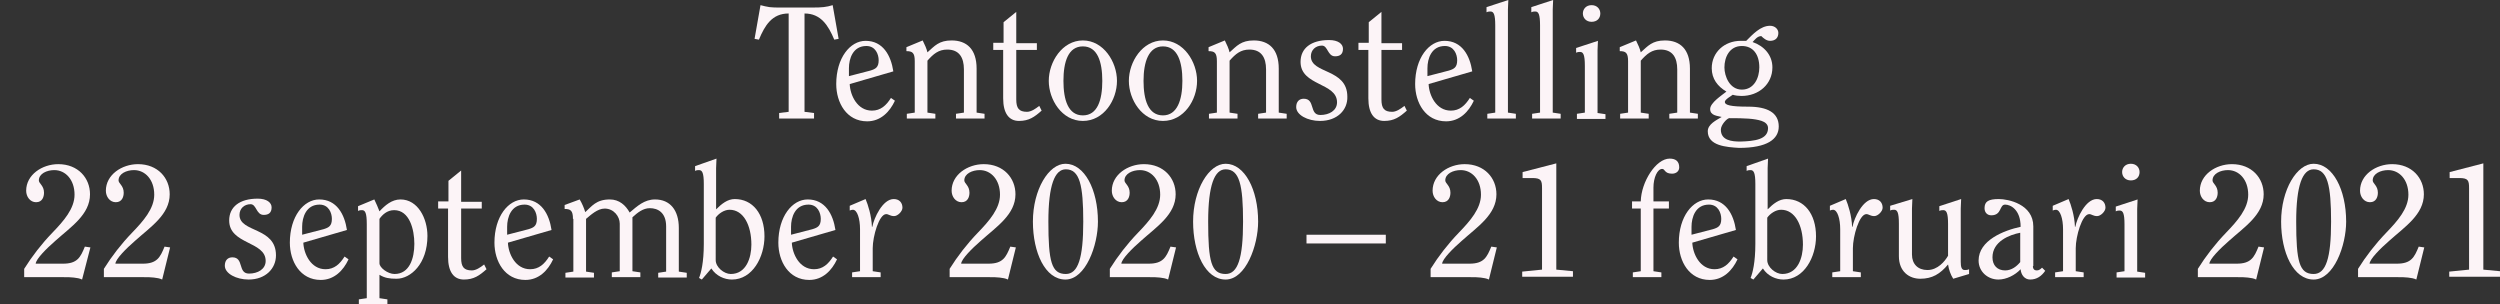 <?xml version="1.0" encoding="utf-8"?>
<!-- Generator: Adobe Illustrator 24.0.0, SVG Export Plug-In . SVG Version: 6.00 Build 0)  -->
<svg version="1.1" id="Laag_1" xmlns="http://www.w3.org/2000/svg" xmlns:xlink="http://www.w3.org/1999/xlink" x="0px" y="0px"
	 width="630.5px" height="76.7px" viewBox="0 0 630.5 76.7" style="enable-background:new 0 0 630.5 76.7;" xml:space="preserve">
<rect x="0" y="0" width="630.5" height="76.7" fill="#333333" stroke="none"/>
<style type="text/css">
	.st0{fill:#FCF4F7;}
</style>
<g>
	<path class="st0" d="M196.5,29.9v-1.4l2.4-0.3V3.4c-4.2,0-6,3-7.5,6.6l-1.1-0.2l1.5-8.5c0.8,0.2,1.5,0.4,2.3,0.5
		c0.8,0.1,1.6,0.1,2.7,0.1h8.2c2.2,0,3.4-0.1,5-0.6l1.5,8.5l-1.1,0.2c-1.5-3.6-3.4-6.6-7.5-6.6v24.8l2.4,0.3v1.4H196.5z"/>
	<path class="st0" d="M214.3,21.2c0.1,2.8,1.9,6.7,5.6,6.7c2.2,0,3.6-1.3,4.8-3.2l1,0.7c-1.3,2.8-3.6,5.2-7,5.2
		c-5.2,0-7.8-4.7-7.8-9.4c0-6.6,3.5-10.9,7.4-10.9c4.4,0,6.4,3.7,7,7.7L214.3,21.2z M219.5,17.8c1.3-0.4,2.1-0.8,2.1-2.6
		c0-1.5-0.8-3.6-3.1-3.6c-3.4,0-4.4,3.2-4.4,5.6c0,1.2,0,1.6,0,2L219.5,17.8z"/>
	<path class="st0" d="M228.7,29.9v-1.2l2-0.3v-13c0-2.1-0.6-2.5-2.1-2.5v-1l4.1-1.7c0.5,1,1,2.1,1.2,3c1.8-1.6,2.9-3,6.1-3
		c3.8,0,6.3,2.2,6.3,7.1v11.1l2,0.3v1.2h-7.2v-1.2l2-0.3V17.5c0-3-1.2-5-4.2-5c-2.2,0-3.5,1.1-5,2.8v13.1l2,0.3v1.2H228.7z"/>
	<path class="st0" d="M261.5,10.8v1.8h-5.2v12.5c0,2.2,0.7,3.1,2.7,3.1c1,0,2.1-0.7,3.1-1.5l0.6,1.2c-1.8,1.6-3.2,2.6-5.7,2.6
		c-2.6,0-4-2-4-5.7V12.6h-2.5v-1.8h2.6V5.6l3.2-2.6v7.9H261.5z"/>
	<path class="st0" d="M273.1,10.2c5.2,0,8.6,5.4,8.6,10.2c0,4.8-3.3,10.1-8.6,10.1s-8.6-5.4-8.6-10.1
		C264.5,15.6,267.9,10.2,273.1,10.2z M268.2,20.4c0,4.8,1.2,8.7,4.9,8.7s4.9-3.9,4.9-8.7c0-4.8-1.2-8.7-4.9-8.7
		S268.2,15.6,268.2,20.4z"/>
	<path class="st0" d="M293.3,10.2c5.2,0,8.6,5.4,8.6,10.2c0,4.8-3.3,10.1-8.6,10.1s-8.6-5.4-8.6-10.1
		C284.7,15.6,288.1,10.2,293.3,10.2z M288.4,20.4c0,4.8,1.2,8.7,4.9,8.7c3.6,0,4.9-3.9,4.9-8.7c0-4.8-1.2-8.7-4.9-8.7
		C289.7,11.7,288.4,15.6,288.4,20.4z"/>
	<path class="st0" d="M304.9,29.9v-1.2l2-0.3v-13c0-2.1-0.6-2.5-2.1-2.5v-1l4.1-1.7c0.5,1,1,2.1,1.2,3c1.8-1.6,2.9-3,6.1-3
		c3.8,0,6.3,2.2,6.3,7.1v11.1l2,0.3v1.2h-7.2v-1.2l2-0.3V17.5c0-3-1.2-5-4.2-5c-2.2,0-3.5,1.1-5,2.8v13.1l2,0.3v1.2H304.9z"/>
	<path class="st0" d="M332.9,30.5c-3.1,0-6-1.5-6-3.5c0-1.4,0.8-2.1,1.9-2.1c3,0,1.3,4.1,4.2,4.1c2.2,0,4.2-1.1,4.2-3.2
		c0-5-9.2-4.1-9.2-10.2c0-3.4,2.6-5.5,7.2-5.5c2.3,0,3.5,1,3.5,2.2c0,1.4-0.8,1.9-2,1.9c-1.9,0-1.8-2.7-3.3-2.7
		c-1.6,0-2.8,1.1-2.8,2.7c0,4.5,9.2,3,9.2,10.2C339.9,27.7,337.3,30.5,332.9,30.5z"/>
	<path class="st0" d="M353.6,10.8v1.8h-5.2v12.5c0,2.2,0.7,3.1,2.7,3.1c1,0,2.1-0.7,3.1-1.5l0.6,1.2c-1.8,1.6-3.2,2.6-5.7,2.6
		c-2.6,0-4-2-4-5.7V12.6h-2.5v-1.8h2.6V5.6l3.2-2.6v7.9H353.6z"/>
	<path class="st0" d="M360.3,21.2c0.1,2.8,1.9,6.7,5.6,6.7c2.2,0,3.6-1.3,4.8-3.2l1,0.7c-1.3,2.8-3.6,5.2-7,5.2
		c-5.2,0-7.8-4.7-7.8-9.4c0-6.6,3.5-10.9,7.4-10.9c4.4,0,6.4,3.7,7,7.7L360.3,21.2z M365.4,17.8c1.3-0.4,2.1-0.8,2.1-2.6
		c0-1.5-0.8-3.6-3.1-3.6c-3.4,0-4.4,3.2-4.4,5.6c0,1.2,0,1.6,0,2L365.4,17.8z"/>
	<path class="st0" d="M380.4,0c0,0.8-0.1,1.6-0.1,2.4v26l2,0.3v1.2h-7.2v-1.2l2-0.3V6.4c0-2.8-0.4-3.5-1.2-3.5c-0.3,0-0.6,0-1,0.2
		V1.8L380.4,0z"/>
	<path class="st0" d="M391.7,0c0,0.8-0.1,1.6-0.1,2.4v26l2,0.3v1.2h-7.2v-1.2l2-0.3V6.4c0-2.8-0.4-3.5-1.2-3.5c-0.3,0-0.6,0-1,0.2
		V1.8L391.7,0z"/>
	<path class="st0" d="M397.7,29.9v-1.2l2-0.3V16.6c0-2.8-0.4-3.5-1.2-3.5c-0.3,0-0.6,0-1,0.2v-1.2l5.5-1.8c0,0.8-0.1,1.6-0.1,2.4
		v15.8l2,0.3v1.2H397.7z M403.6,3.4c0,1.2-0.8,2.1-2.2,2.1c-1.4,0-2.2-1-2.2-2.1s0.8-2.1,2.2-2.1C402.8,1.3,403.6,2.3,403.6,3.4z"/>
	<path class="st0" d="M408.6,29.9v-1.2l2-0.3v-13c0-2.1-0.6-2.5-2.1-2.5v-1l4.1-1.7c0.5,1,1,2.1,1.2,3c1.8-1.6,2.9-3,6.1-3
		c3.8,0,6.3,2.2,6.3,7.1v11.1l2,0.3v1.2H421v-1.2l2-0.3V17.5c0-3-1.2-5-4.2-5c-2.2,0-3.5,1.1-5,2.8v13.1l2,0.3v1.2H408.6z"/>
	<path class="st0" d="M430.7,33.1c0-1.8,2.2-2.8,3.5-3.6c-1-0.3-2.9-0.3-2.9-2c0-1.6,3-3.5,4.1-4.4c-2.2-1.3-3.7-3.2-3.7-5.9
		c0-4,3.2-6.9,7.3-6.9h1.4c1.6-1.6,3.6-3.8,6-3.8c1.3,0,2.1,0.9,2.1,1.8c0,1.2-0.7,2-2.1,2c-0.9,0-1.7-0.7-2.2-1.2
		c-1,0-1.6,0.9-2.2,1.5c2.9,1,5,3.3,5,6.4c0,4.2-3.4,7.2-7.8,7.2c-0.7,0-1.6-0.1-2.2-0.3c-0.4,0.3-2,1.2-2,1.8
		c0,0.8,1.4,1.2,5.9,1.2c4.8,0,7.7,1.5,7.7,5c0,3.2-2.9,5.4-10,5.4C435.4,37.1,430.7,36.8,430.7,33.1z M445.9,32.3
		c0-0.9-0.7-1.5-1.6-1.8c-1.8-0.6-4.2-0.7-8.2-0.7c-0.6,0.1-2.1,1.7-2.1,2.9c0,2.7,2.7,3,4.9,3C442.5,35.6,445.9,35.2,445.9,32.3z
		 M439.3,22.6c3.1,0,4.4-3,4.4-5.6c0-3.3-1.6-5.4-4.4-5.4c-3.1,0-4.4,2.8-4.4,5.4C434.9,19.2,436.2,22.6,439.3,22.6z"/>
</g>
<g>
	<path class="st0" d="M20.7,70.5c-0.6-0.3-1.3-0.4-2.1-0.5c-0.8-0.1-1.6-0.1-2.8-0.1H6.1v-2.1c2-3.2,4.4-6.3,7.1-9.1
		c2.9-3,5.6-6.1,5.6-9.6c0-3.8-2.3-6.2-5.1-6.2c-1.9,0-3.9,0.9-3.9,2.6c0,0.8,1.3,1.3,1.3,3.1c0,1-0.4,2.4-2,2.4
		c-1.5,0-2.5-1.4-2.5-2.9c0-4,4-6.7,8.1-6.7c5,0,8,3.5,8,7.6c0,5.1-4.8,8.2-8.7,11.7c-2.3,2-4.9,4.6-5,5.8h6.9
		c3.6,0,4.4-1.6,5.5-4.3l1.4,0.2L20.7,70.5z"/>
	<path class="st0" d="M40.9,70.5c-0.6-0.3-1.3-0.4-2.1-0.5c-0.8-0.1-1.6-0.1-2.8-0.1h-9.8v-2.1c2-3.2,4.4-6.3,7.1-9.1
		c2.9-3,5.6-6.1,5.6-9.6c0-3.8-2.3-6.2-5.1-6.2c-1.9,0-3.9,0.9-3.9,2.6c0,0.8,1.3,1.3,1.3,3.1c0,1-0.4,2.4-2,2.4
		c-1.5,0-2.5-1.4-2.5-2.9c0-4,4-6.7,8.1-6.7c5,0,8,3.5,8,7.6c0,5.1-4.8,8.2-8.7,11.7c-2.3,2-4.9,4.6-5,5.8H36c3.6,0,4.4-1.6,5.5-4.3
		l1.4,0.2L40.9,70.5z"/>
	<path class="st0" d="M62.7,70.5c-3.1,0-6-1.5-6-3.5c0-1.4,0.8-2.1,1.9-2.1c3,0,1.3,4.1,4.2,4.1c2.2,0,4.2-1.1,4.2-3.2
		c0-5-9.2-4.1-9.2-10.2c0-3.4,2.6-5.5,7.2-5.5c2.3,0,3.5,1,3.5,2.2c0,1.4-0.8,1.9-2,1.9c-1.9,0-1.8-2.7-3.3-2.7
		c-1.6,0-2.8,1.1-2.8,2.7c0,4.5,9.2,3,9.2,10.2C69.6,67.7,67,70.5,62.7,70.5z"/>
	<path class="st0" d="M76.5,61.2c0.1,2.8,1.9,6.7,5.6,6.7c2.2,0,3.6-1.3,4.8-3.2l1,0.7c-1.3,2.8-3.6,5.2-7,5.2
		c-5.2,0-7.8-4.7-7.8-9.4c0-6.6,3.5-10.9,7.4-10.9c4.4,0,6.4,3.7,7,7.7L76.5,61.2z M81.6,57.8c1.3-0.4,2.1-0.8,2.1-2.6
		c0-1.5-0.8-3.6-3.1-3.6c-3.4,0-4.4,3.2-4.4,5.6c0,1.2,0,1.6,0,2L81.6,57.8z"/>
	<path class="st0" d="M90.5,76.7v-1.2l2-0.3V56.5c0-2.8-0.4-3.5-1.2-3.5c-0.3,0-0.6,0-1,0.2V52l4.1-1.7c0.5,1,0.9,2,1.3,3
		c1.4-1.5,3.1-3,5.3-3c4.4,0,6.8,4.8,6.8,9.2c0,7-4.2,10.8-7.8,10.8c-1.8,0-3-0.2-4.3-1v5.9l2,0.3v1.2H90.5z M95.7,66.4
		c0,1.1,2.1,2.7,3.8,2.7c3.8,0,5-4,5-7.6c0-3.6-1.2-8.5-5.1-8.5c-1.8,0-3,1.2-3.7,2.2V66.4z"/>
	<path class="st0" d="M121.5,50.8v1.8h-5.2v12.5c0,2.2,0.7,3.1,2.7,3.1c1,0,2.1-0.7,3.1-1.5l0.6,1.2c-1.8,1.6-3.2,2.6-5.7,2.6
		c-2.6,0-4-2-4-5.7V52.6h-2.5v-1.8h2.6v-5.2l3.2-2.6v7.9H121.5z"/>
	<path class="st0" d="M128.1,61.2c0.1,2.8,1.9,6.7,5.6,6.7c2.2,0,3.6-1.3,4.8-3.2l1,0.7c-1.3,2.8-3.6,5.2-7,5.2
		c-5.2,0-7.8-4.7-7.8-9.4c0-6.6,3.5-10.9,7.4-10.9c4.4,0,6.4,3.7,7,7.7L128.1,61.2z M133.3,57.8c1.3-0.4,2.1-0.8,2.1-2.6
		c0-1.5-0.8-3.6-3.1-3.6c-3.4,0-4.4,3.2-4.4,5.6c0,1.2,0,1.6,0,2L133.3,57.8z"/>
	<path class="st0" d="M144.5,55.2c0-2.1-0.6-2.5-2.1-2.5v-1l3.8-1.4c0.6,1,1.1,2.2,1.4,3.2c1.6-1.4,2.7-3.2,6.2-3.2
		c2.4,0,4,1.5,5,3.3c1.9-1.6,3.7-3.3,6.4-3.3c3.8,0,6,2.7,6,7.2v11l2,0.3v1.2H166v-1.2l2-0.3V57.1c0-3.5-2.1-4.6-4.1-4.6
		c-1.7,0-3.1,1.1-4.4,2.3v13.6l2,0.3v1.2h-7.2v-1.2l2-0.3v-12c0-1.8-1.5-3.8-3.8-3.8c-1.8,0-3.5,1.6-4.7,2.6v13.3l2,0.3v1.2h-7.2
		v-1.2l2-0.3V55.2z"/>
	<path class="st0" d="M180.7,40c0,0.8-0.1,1.6-0.1,2.4v10.4c1.4-1.4,2.9-2.6,4.7-2.6c4.5,0,7.5,3.7,7.5,9.4c0,5.2-3,10.9-8.2,10.9
		c-1.9,0-4-0.9-5.2-2.8l-2.4,2.8l-0.7-0.4c0.5-1.2,1.2-3.9,1.2-8.6V46.4c0-2.8-0.4-3.5-1.2-3.5c-0.3,0-0.6,0-1,0.2v-1.2L180.7,40z
		 M180.5,65.6c0,1.8,2.1,3.5,3.8,3.5c3.9,0,5.2-4.1,5.2-7.4c0-4.9-2-8.8-5.5-8.8c-1.4,0-2.8,1-3.5,2V65.6z"/>
	<path class="st0" d="M199.7,61.2c0.1,2.8,1.9,6.7,5.6,6.7c2.2,0,3.6-1.3,4.8-3.2l1,0.7c-1.3,2.8-3.6,5.2-7,5.2
		c-5.2,0-7.8-4.7-7.8-9.4c0-6.6,3.5-10.9,7.4-10.9c4.4,0,6.4,3.7,7,7.7L199.7,61.2z M204.9,57.8c1.3-0.4,2.1-0.8,2.1-2.6
		c0-1.5-0.8-3.6-3.1-3.6c-3.4,0-4.4,3.2-4.4,5.6c0,1.2,0,1.6,0,2L204.9,57.8z"/>
	<path class="st0" d="M214.9,69.9v-1.2l2-0.3V57.8c0-2.6-0.7-4.9-1.8-4.9c-0.3,0-0.6,0.1-0.8,0.2v-1.2l4-1.7c0.6,1.4,1.5,4.2,1.6,7
		h0.1c0.4-2.2,2.6-7,5.4-7c1.4,0,2.2,0.9,2.2,2.2c0,0.9-1.2,2.1-2.1,2.1c-1,0-1.4-0.5-2-0.5c-1.8,0-3.4,5.6-3.4,8.6v5.8l2,0.3v1.2
		H214.9z"/>
	<path class="st0" d="M254.2,70.5c-0.6-0.3-1.3-0.4-2.1-0.5c-0.8-0.1-1.6-0.1-2.8-0.1h-9.8v-2.1c2-3.2,4.4-6.3,7.1-9.1
		c2.9-3,5.6-6.1,5.6-9.6c0-3.8-2.3-6.2-5.1-6.2c-1.9,0-3.9,0.9-3.9,2.6c0,0.8,1.3,1.3,1.3,3.1c0,1-0.4,2.4-2,2.4
		c-1.5,0-2.5-1.4-2.5-2.9c0-4,4-6.7,8.1-6.7c5,0,8,3.5,8,7.6c0,5.1-4.8,8.2-8.7,11.7c-2.3,2-4.9,4.6-5,5.8h6.9
		c3.6,0,4.4-1.6,5.5-4.3l1.4,0.2L254.2,70.5z"/>
	<path class="st0" d="M276.9,55.9c0,6-3.1,14.6-8.2,14.6c-5.1,0-8.2-6.8-8.2-14.6c0-8.1,4-14.6,8.2-14.6
		C273.5,41.3,276.9,47.8,276.9,55.9z M264.4,55.9c0,10.1,0.8,13.2,4.4,13.2c3.1,0,4.4-4,4.4-13.2c0-9.2-0.9-13.2-4.4-13.2
		C266,42.7,264.4,46.7,264.4,55.9z"/>
	<path class="st0" d="M294.6,70.5c-0.6-0.3-1.3-0.4-2.1-0.5c-0.8-0.1-1.6-0.1-2.8-0.1h-9.8v-2.1c2-3.2,4.4-6.3,7.1-9.1
		c2.9-3,5.6-6.1,5.6-9.6c0-3.8-2.3-6.2-5.1-6.2c-1.9,0-3.9,0.9-3.9,2.6c0,0.8,1.3,1.3,1.3,3.1c0,1-0.4,2.4-2,2.4
		c-1.5,0-2.5-1.4-2.5-2.9c0-4,4-6.7,8.1-6.7c5,0,8,3.5,8,7.6c0,5.1-4.8,8.2-8.7,11.7c-2.3,2-4.9,4.6-5,5.8h6.9
		c3.6,0,4.4-1.6,5.5-4.3l1.4,0.2L294.6,70.5z"/>
	<path class="st0" d="M317.3,55.9c0,6-3.1,14.6-8.2,14.6s-8.2-6.8-8.2-14.6c0-8.1,4-14.6,8.2-14.6C313.9,41.3,317.3,47.8,317.3,55.9
		z M304.7,55.9c0,10.1,0.8,13.2,4.4,13.2c3.1,0,4.4-4,4.4-13.2c0-9.2-0.9-13.2-4.4-13.2C306.3,42.7,304.7,46.7,304.7,55.9z"/>
	<path class="st0" d="M329.5,61.4v-2.2h20v2.2H329.5z"/>
	<path class="st0" d="M375.5,70.5c-0.6-0.3-1.3-0.4-2.1-0.5c-0.8-0.1-1.6-0.1-2.8-0.1h-9.8v-2.1c2-3.2,4.4-6.3,7.1-9.1
		c2.9-3,5.6-6.1,5.6-9.6c0-3.8-2.3-6.2-5.1-6.2c-1.9,0-3.9,0.9-3.9,2.6c0,0.8,1.3,1.3,1.3,3.1c0,1-0.4,2.4-2,2.4
		c-1.5,0-2.5-1.4-2.5-2.9c0-4,4-6.7,8.1-6.7c5,0,8,3.5,8,7.6c0,5.1-4.8,8.2-8.7,11.7c-2.3,2-4.9,4.6-5,5.8h6.9
		c3.6,0,4.4-1.6,5.5-4.3l1.4,0.2L375.5,70.5z"/>
	<path class="st0" d="M383.9,69.9v-1.4l5-0.5V47.5c0-2-0.2-2.6-2.5-2.6c-0.8,0-1.6,0-2.4,0v-1.5l8.5-2.2v26.8l4.2,0.4v1.4H383.9z"/>
	<path class="st0" d="M420.9,50.8v1.8H417v15.8l2,0.3v1.2h-7.2v-1.2l2-0.3V52.6h-2.2v-1.8h2.2c0.1-4.9,3.8-10.8,7.3-10.8
		c1.4,0,2.4,0.6,2.4,2.2c0,1-0.8,1.6-1.8,1.6s-1.4-0.3-1.7-0.6c-0.3-0.3-0.4-0.6-0.8-0.6c-1.2,0-2.2,2.2-2.2,4.7c0,1.4,0,2.5,0,3.5
		H420.9z"/>
	<path class="st0" d="M426.8,61.2c0.1,2.8,1.9,6.7,5.6,6.7c2.2,0,3.6-1.3,4.8-3.2l1,0.7c-1.3,2.8-3.6,5.2-7,5.2
		c-5.2,0-7.8-4.7-7.8-9.4c0-6.6,3.5-10.9,7.4-10.9c4.4,0,6.4,3.7,7,7.7L426.8,61.2z M432,57.8c1.3-0.4,2.1-0.8,2.1-2.6
		c0-1.5-0.8-3.6-3.1-3.6c-3.4,0-4.4,3.2-4.4,5.6c0,1.2,0,1.6,0,2L432,57.8z"/>
	<path class="st0" d="M445.9,40c0,0.8-0.1,1.6-0.1,2.4v10.4c1.4-1.4,2.9-2.6,4.7-2.6c4.5,0,7.5,3.7,7.5,9.4c0,5.2-3,10.9-8.2,10.9
		c-1.9,0-4-0.9-5.2-2.8l-2.4,2.8l-0.7-0.4c0.5-1.2,1.2-3.9,1.2-8.6V46.4c0-2.8-0.4-3.5-1.2-3.5c-0.3,0-0.6,0-1,0.2v-1.2L445.9,40z
		 M445.7,65.6c0,1.8,2.1,3.5,3.8,3.5c3.9,0,5.2-4.1,5.2-7.4c0-4.9-2-8.8-5.5-8.8c-1.4,0-2.8,1-3.5,2V65.6z"/>
	<path class="st0" d="M462.1,69.9v-1.2l2-0.3V57.8c0-2.6-0.7-4.9-1.8-4.9c-0.3,0-0.6,0.1-0.8,0.2v-1.2l4-1.7c0.6,1.4,1.5,4.2,1.6,7
		h0.1c0.4-2.2,2.6-7,5.4-7c1.4,0,2.2,0.9,2.2,2.2c0,0.9-1.2,2.1-2.1,2.1c-1,0-1.4-0.5-2-0.5c-1.8,0-3.4,5.6-3.4,8.6v5.8l2,0.3v1.2
		H462.1z"/>
	<path class="st0" d="M482.3,50.2c0,0.8-0.1,1.6-0.1,2.4v11.6c0,2.4,1.5,3.9,3.9,3.9c2.6,0,4.4-2.2,5.2-3.6v-8
		c0-2.8-0.4-3.5-1.2-3.5c-0.3,0-0.6,0-1,0.2v-1.2l5.5-1.8c0,0.8-0.1,1.6-0.1,2.4v13.4c0,1.3,0.2,2.1,1,2.1c0.4,0,0.7,0,1.1-0.2v1.2
		l-4,1.2c-0.7-1.1-1.1-2.3-1.3-3.6c-2,2.4-4,3.6-7,3.6c-2.8,0-5.4-1.8-5.4-5.7v-8.2c0-2.8-0.4-3.5-1.2-3.5c-0.3,0-0.6,0-1,0.2v-1.2
		L482.3,50.2z"/>
	<path class="st0" d="M512.7,67.1c0,0.9,0.5,1.1,1,1.1c0.6,0,1-0.4,1.3-0.7l0.8,0.8c-0.9,1.3-2.1,2.2-3.8,2.2
		c-1.4,0-2.3-1.2-2.4-2.6c-1.4,1.5-3.6,2.6-5.6,2.6c-2.7,0-5-2-5-4.8c0-5.1,6.4-7.6,10.6-8.5c0-4.4-2.6-5.6-3.9-5.6
		c-1.5,0-0.8,2.7-3.5,2.7c-1,0-1.7-0.7-1.7-1.8c0-1.7,1-2.3,3.6-2.3c2.4,0,8.7,1.3,8.7,6.9V67.1z M509.5,58.7c-2.7,0.5-7,2.2-7,6.2
		c0,2,1.2,3.3,3.2,3.3c1.6,0,2.9-1,3.8-2.1V58.7z"/>
	<path class="st0" d="M518.3,69.9v-1.2l2-0.3V57.8c0-2.6-0.7-4.9-1.8-4.9c-0.3,0-0.6,0.1-0.8,0.2v-1.2l4-1.7c0.6,1.4,1.5,4.2,1.6,7
		h0.1c0.4-2.2,2.6-7,5.4-7c1.4,0,2.2,0.9,2.2,2.2c0,0.9-1.2,2.1-2.1,2.1c-1,0-1.4-0.5-2-0.5c-1.8,0-3.4,5.6-3.4,8.6v5.8l2,0.3v1.2
		H518.3z"/>
	<path class="st0" d="M533.8,69.9v-1.2l2-0.3V56.6c0-2.8-0.4-3.5-1.2-3.5c-0.3,0-0.6,0-1,0.2v-1.2l5.5-1.8c0,0.8-0.1,1.6-0.1,2.4
		v15.8l2,0.3v1.2H533.8z M539.6,43.4c0,1.2-0.8,2.1-2.2,2.1c-1.4,0-2.2-1-2.2-2.1s0.8-2.1,2.2-2.1C538.8,41.3,539.6,42.3,539.6,43.4
		z"/>
	<path class="st0" d="M569,70.5c-0.6-0.3-1.3-0.4-2.1-0.5c-0.8-0.1-1.6-0.1-2.8-0.1h-9.8v-2.1c2-3.2,4.4-6.3,7.1-9.1
		c2.9-3,5.6-6.1,5.6-9.6c0-3.8-2.3-6.2-5.1-6.2c-1.9,0-3.9,0.9-3.9,2.6c0,0.8,1.3,1.3,1.3,3.1c0,1-0.4,2.4-2,2.4
		c-1.5,0-2.5-1.4-2.5-2.9c0-4,4-6.7,8.1-6.7c5,0,8,3.5,8,7.6c0,5.1-4.8,8.2-8.7,11.7c-2.3,2-4.9,4.6-5,5.8h6.9
		c3.6,0,4.4-1.6,5.5-4.3l1.4,0.2L569,70.5z"/>
	<path class="st0" d="M591.7,55.9c0,6-3.1,14.6-8.2,14.6s-8.2-6.8-8.2-14.6c0-8.1,4-14.6,8.2-14.6C588.3,41.3,591.7,47.8,591.7,55.9
		z M579.1,55.9c0,10.1,0.8,13.2,4.4,13.2c3.1,0,4.4-4,4.4-13.2c0-9.2-0.9-13.2-4.4-13.2C580.7,42.7,579.1,46.7,579.1,55.9z"/>
	<path class="st0" d="M609.4,70.5c-0.6-0.3-1.3-0.4-2.1-0.5c-0.8-0.1-1.6-0.1-2.8-0.1h-9.8v-2.1c2-3.2,4.4-6.3,7.1-9.1
		c2.9-3,5.6-6.1,5.6-9.6c0-3.8-2.3-6.2-5.1-6.2c-1.9,0-3.9,0.9-3.9,2.6c0,0.8,1.3,1.3,1.3,3.1c0,1-0.4,2.4-2,2.4
		c-1.5,0-2.5-1.4-2.5-2.9c0-4,4-6.7,8.1-6.7c5,0,8,3.5,8,7.6c0,5.1-4.8,8.2-8.7,11.7c-2.3,2-4.9,4.6-5,5.8h6.9
		c3.6,0,4.4-1.6,5.5-4.3l1.4,0.2L609.4,70.5z"/>
	<path class="st0" d="M617.7,69.9v-1.4l5-0.5V47.5c0-2-0.2-2.6-2.5-2.6c-0.8,0-1.6,0-2.4,0v-1.5l8.5-2.2v26.8l4.2,0.4v1.4H617.7z"/>
</g>
</svg>
